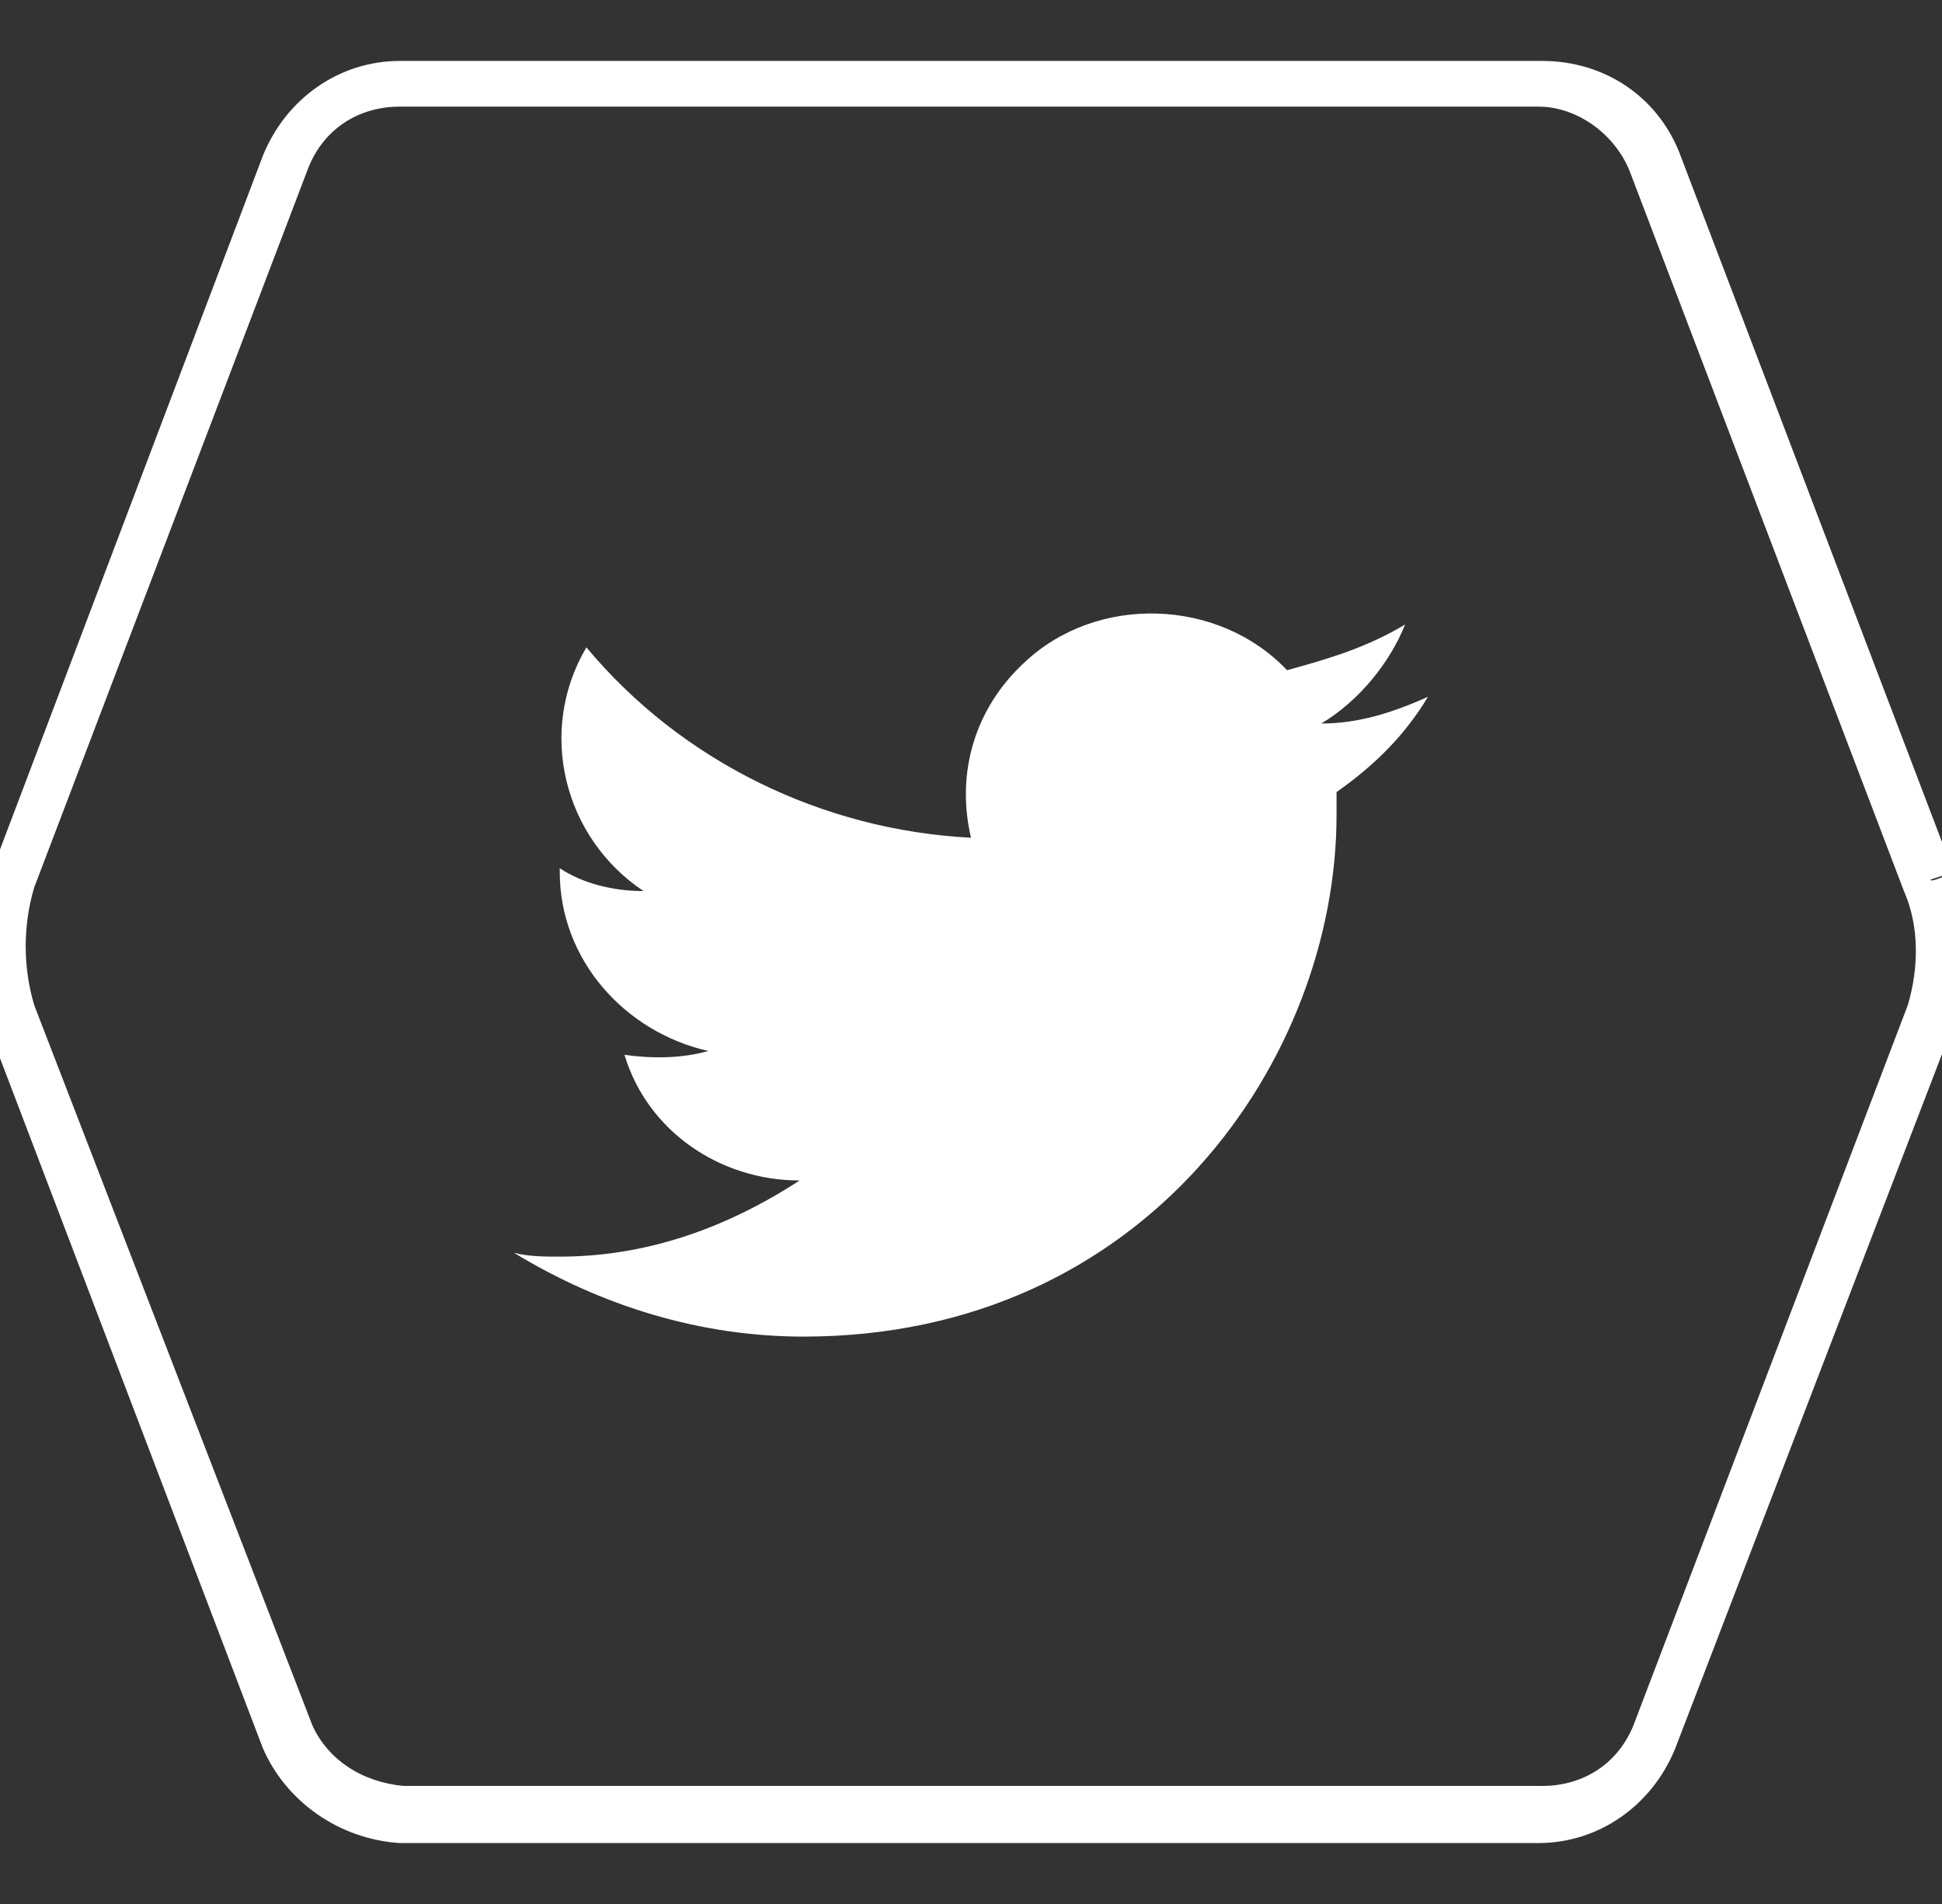 <?xml version="1.0" encoding="utf-8"?>
<!-- Generator: Adobe Illustrator 25.3.1, SVG Export Plug-In . SVG Version: 6.00 Build 0)  -->
<svg version="1.1" id="Layer_1" xmlns="http://www.w3.org/2000/svg" xmlns:xlink="http://www.w3.org/1999/xlink" x="0px" y="0px"
	 viewBox="0 0 51 50" enable-background="new 0 0 51 50" xml:space="preserve">
<rect x="0" y="0" width="51" height="50" fill="#333333" stroke="none"/>
<g>
	<g>
		<g>
			<g>
				<g>
					<path fill-rule="evenodd" clip-rule="evenodd" fill="#FFFFFF" d="M50.1,26.4l-7.2,18.9c-0.4,1-1.3,1.6-2.4,1.6H10.6
						c-1.1-0.1-2-0.7-2.4-1.6L0.9,26.4c-0.3-1-0.3-2.1,0-3.1L8.1,4.4c0.4-1,1.3-1.6,2.4-1.6h29.9c1,0,2,0.7,2.4,1.7l7.2,18.9
						C50.4,24.3,50.4,25.4,50.1,26.4z M51.3,22.9L44.1,4l0,0c-0.6-1.5-2-2.4-3.6-2.4H10.5c-1.6,0-3,1-3.6,2.5l-7.2,19
						c-0.4,1.3-0.4,2.6,0,3.9l0,0l7.2,18.9c0.6,1.4,2,2.4,3.6,2.5l0,0h29.9c1.6,0,3-1,3.6-2.5l7.3-19l0,0
						C51.8,25.5,51.8,24.2,51.3,22.9l-0.6,0.2C50.7,23.2,51.3,22.9,51.3,22.9z"/>
					<g>
						<path fill="#FFFFFF" d="M21.1,35.1c9,0,14-7.3,14-13.7c0-0.2,0-0.4,0-0.6c1-0.7,1.8-1.5,2.4-2.5c-0.9,0.4-1.8,0.7-2.8,0.7
							c1-0.6,1.8-1.6,2.2-2.6c-1,0.6-2,0.9-3.1,1.2c-1.8-1.9-5-2-6.9-0.2c-1.3,1.2-1.8,2.9-1.4,4.6c-3.9-0.2-7.6-2-10.1-5
							c-1.3,2.2-0.6,5,1.5,6.4c-0.8,0-1.6-0.2-2.2-0.6v0.1c0,2.3,1.7,4.2,3.9,4.7c-0.7,0.2-1.5,0.2-2.2,0.1c0.6,2,2.5,3.3,4.6,3.3
							C19,32.3,16.9,33,14.7,33c-0.4,0-0.8,0-1.2-0.1C15.8,34.3,18.4,35.1,21.1,35.1"/>
					</g>
				</g>
			</g>
		</g>
	</g>
</g>
</svg>
